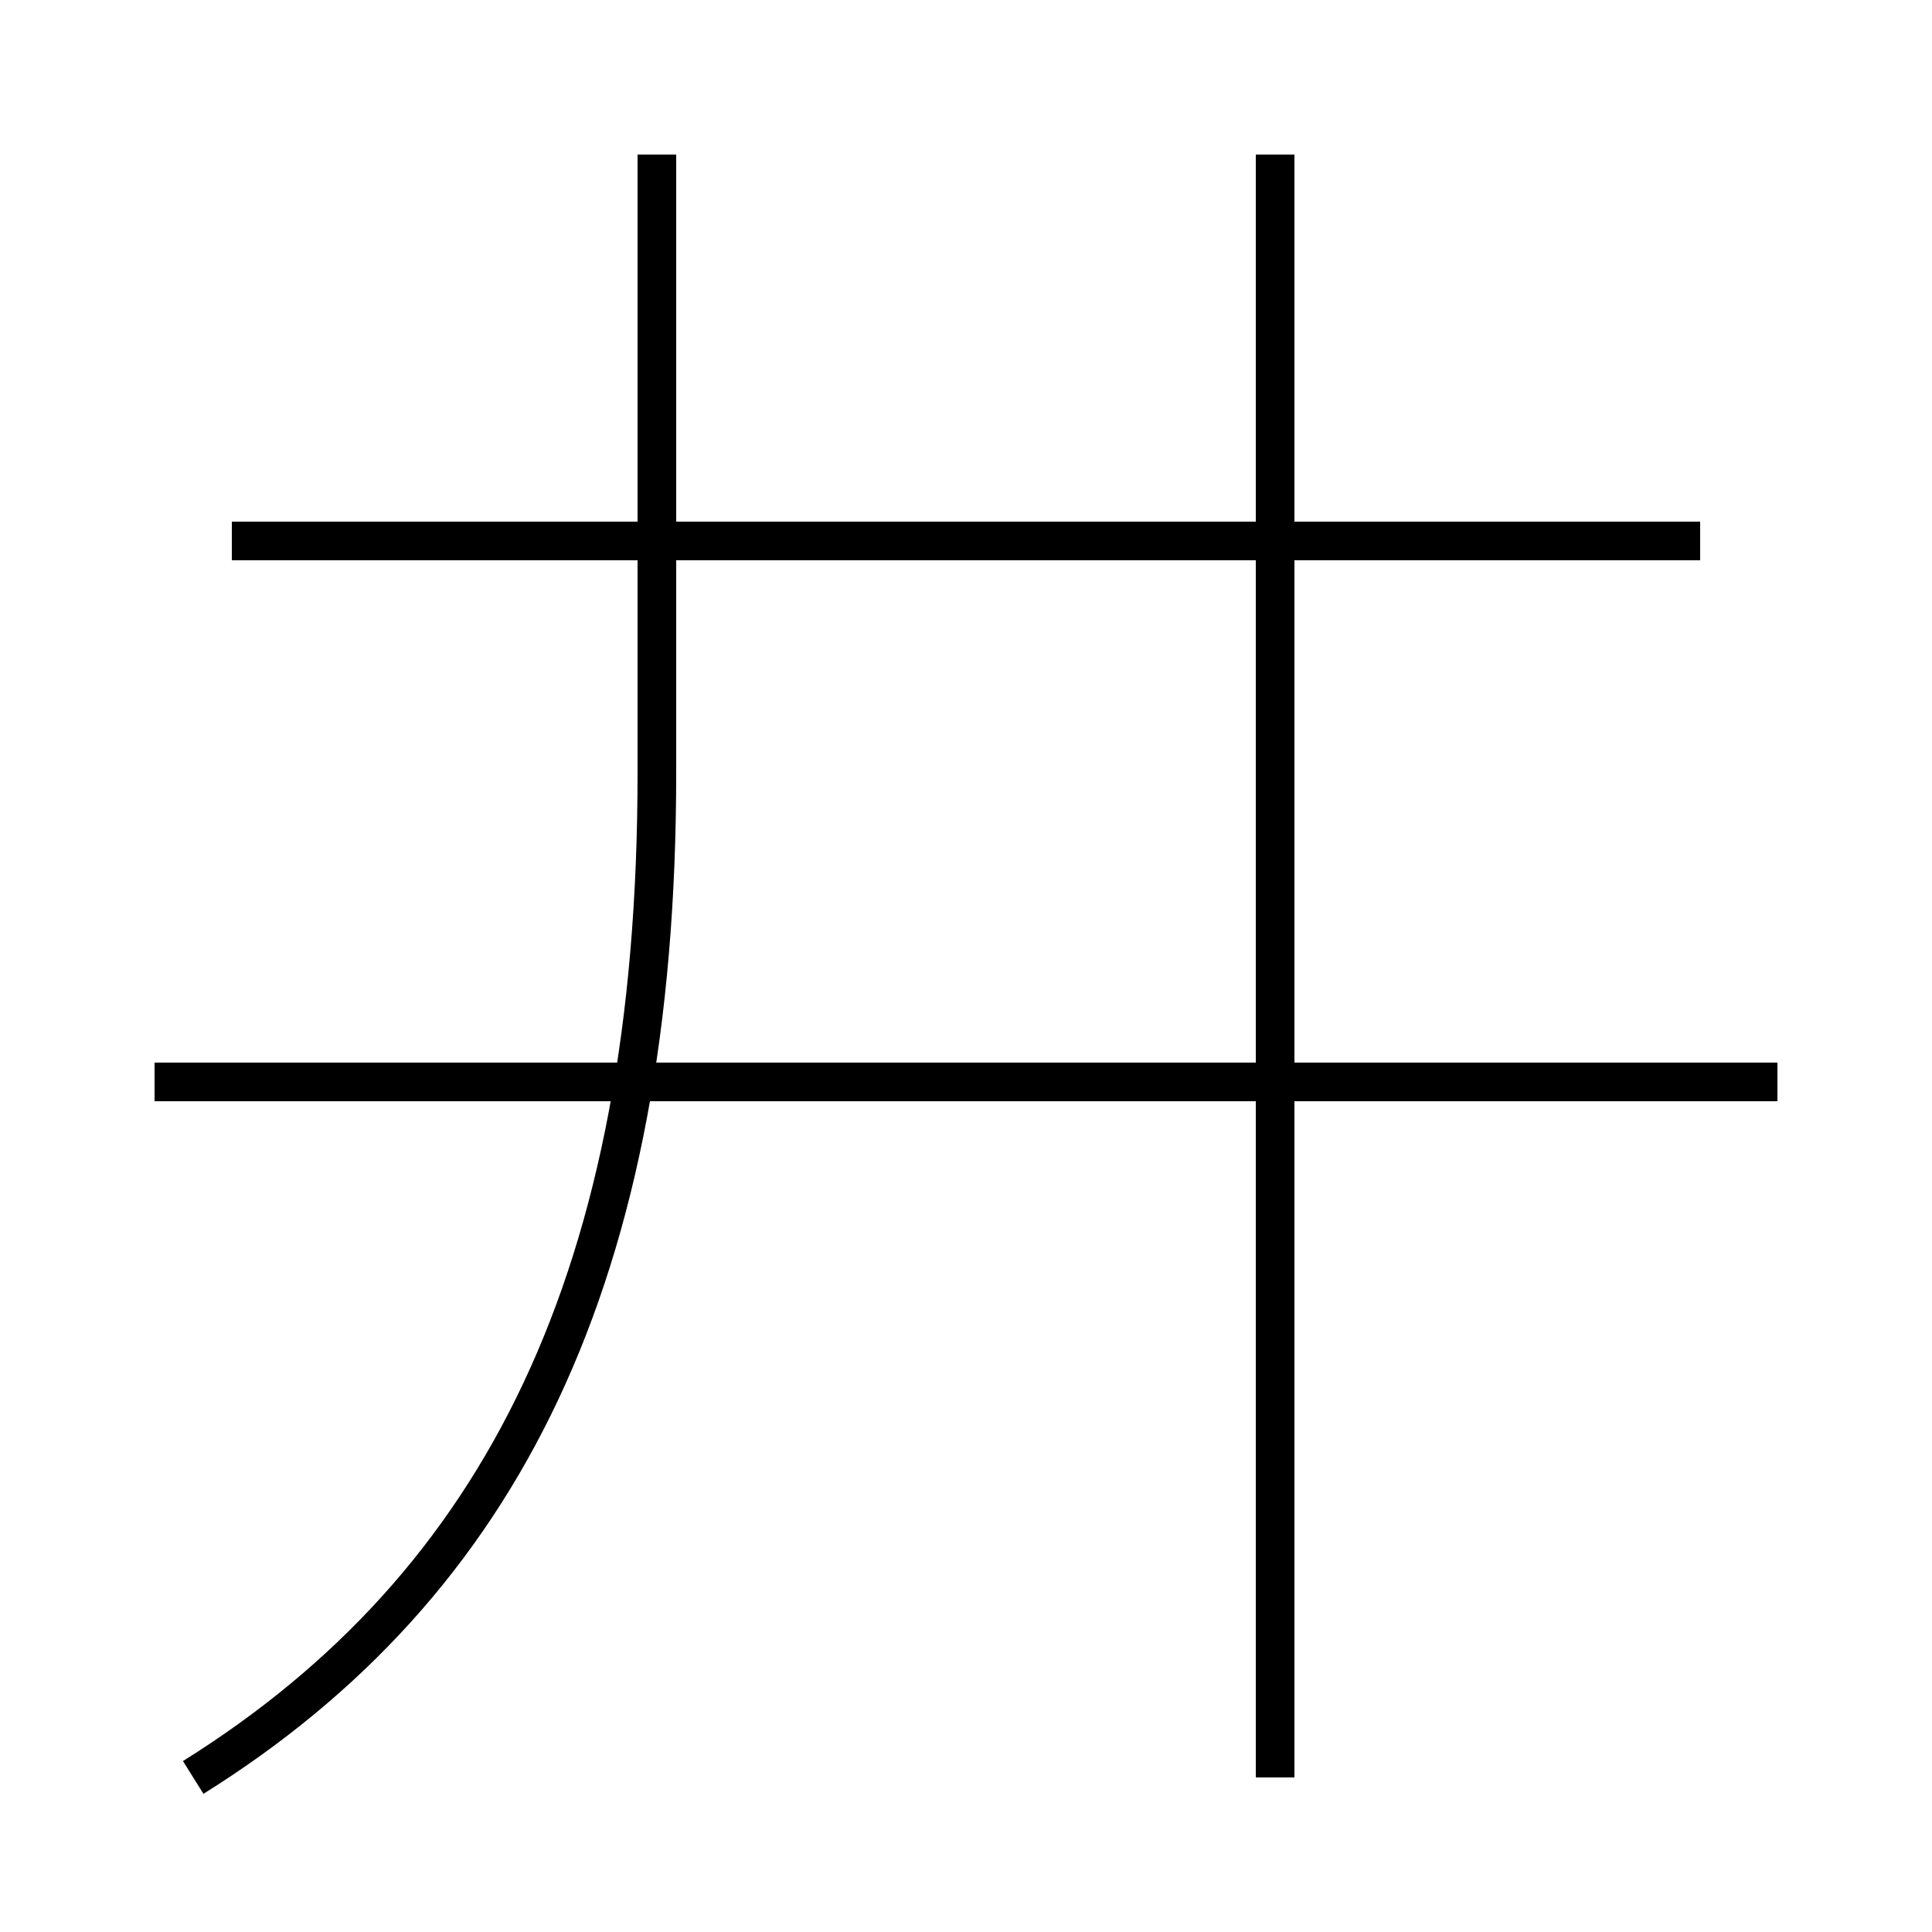 <?xml version='1.0' encoding='utf8'?>
<svg viewBox="0.0 -6.0 50.0 50.0" version="1.1" xmlns="http://www.w3.org/2000/svg">
<rect x="0.0" y="-6.0" width="50.0" height="50.0" fill="#808080" stroke="none"/>
<rect x="-1000" y="-1000" width="2000" height="2000" stroke="white" fill="white"/>
<g style="fill:white;stroke:#000000;  stroke-width:1">
<path d="M 5 2 C 13 -3 17 -11 17 -24 L 17 -40 M 46 -16 L 4 -16 M 33 2 L 33 -40 M 44 -30 L 6 -30" transform="translate(0.0 38.0)" />
</g>
</svg>